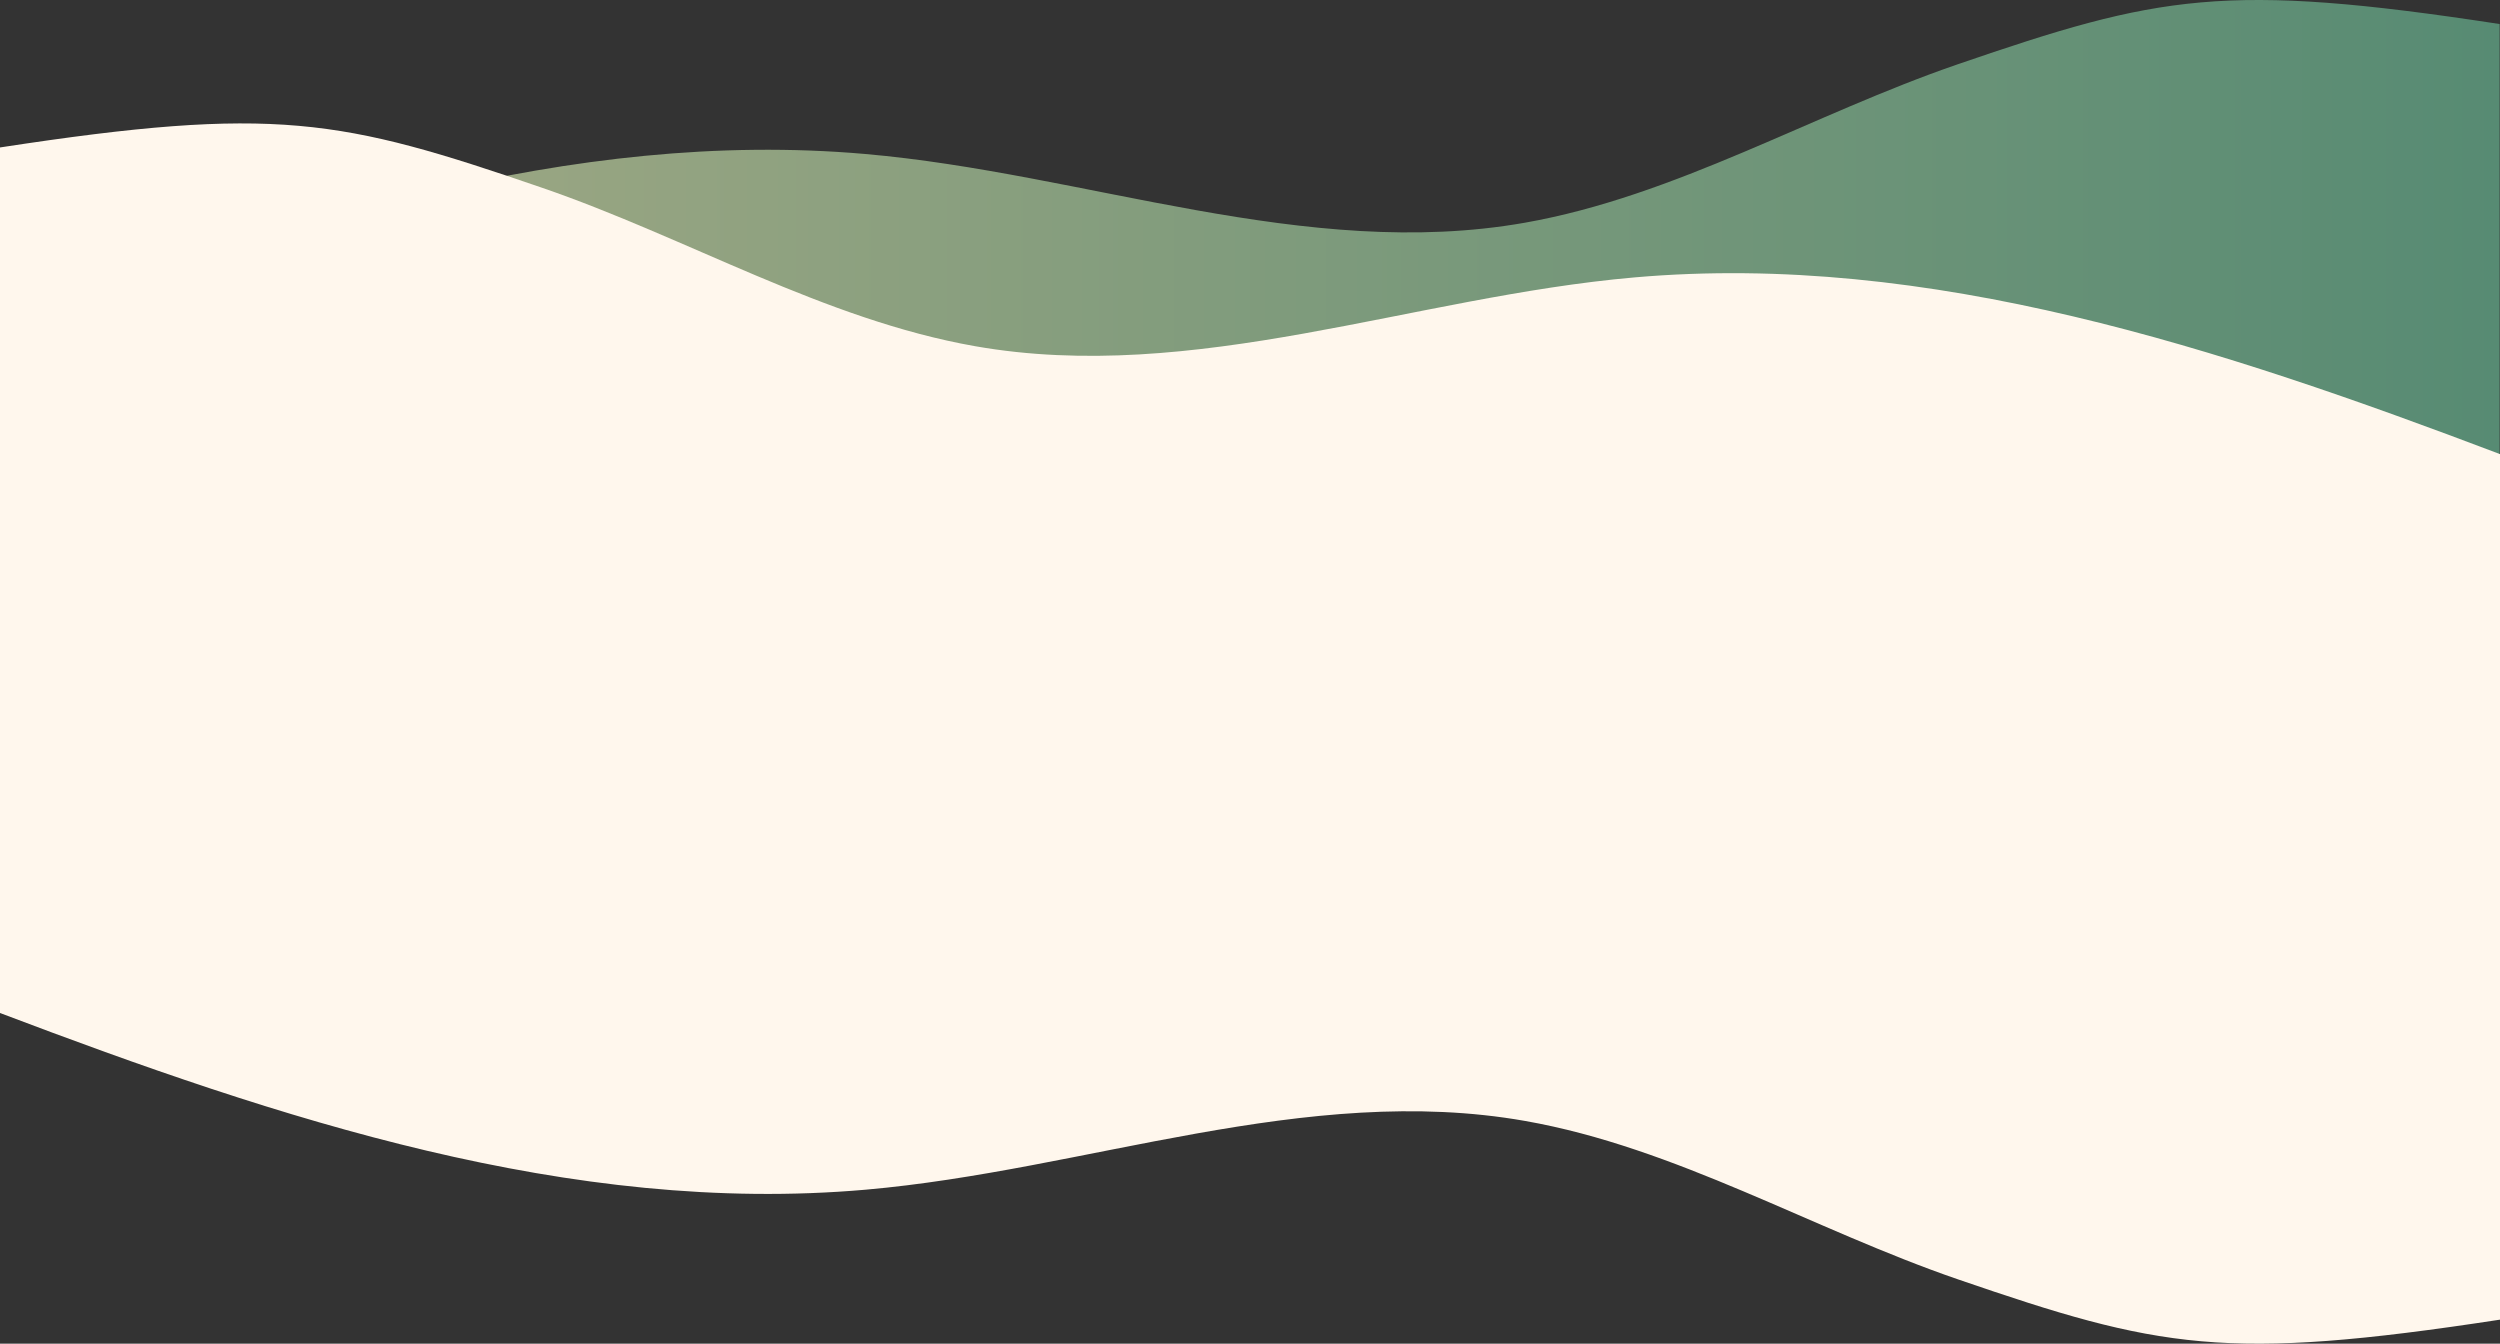 <?xml version="1.0" encoding="UTF-8"?>
<svg id="Layer_2" data-name="Layer 2" xmlns="http://www.w3.org/2000/svg" xmlns:xlink="http://www.w3.org/1999/xlink" viewBox="0 0 1951.44 1048.85">
  <rect x="0" y="0" width="1951.44" height="1048.85" fill="#333333" stroke="none"/>
  <defs>
    <style>
      .cls-1 {
        fill: url(#linear-gradient);
      }

      .cls-1, .cls-2 {
        stroke-width: 0px;
      }

      .cls-2 {
        fill: #fff7ed;
      }
    </style>
    <linearGradient id="linear-gradient" x1="-3.83" y1="318.56" x2="1947.03" y2="318.56" gradientTransform="translate(1947.32) rotate(-180) scale(1 -1)" gradientUnits="userSpaceOnUse">
      <stop offset="0" stop-color="#578b73"/>
      <stop offset="1" stop-color="#a9ac86"/>
    </linearGradient>
  </defs>
  <g id="Background">
    <path class="cls-1" d="m1951.15,18.76c-214.83-32.92-265.94-22.57-423.08,31.45-113.53,39.03-220.29,102.92-337.92,123.66-170.88,30.13-342.22-38.55-514.81-53.67C445.28,100.04,217.95,175.43.29,257.92v379.21h1950.86v-268.22s0-350.14,0-350.14Z"/>
    <path class="cls-2" d="m423.08,146.55c113.53,39.03,220.29,102.92,337.92,123.66,170.88,30.13,342.22-38.55,514.81-53.67,230.26-20.18,457.79,55.36,675.63,137.93v110.77s0,221.05,0,221.05v343.8c-214.83,32.92-265.94,22.57-423.08-31.45-113.53-39.03-220.29-102.92-337.92-123.66-170.88-30.13-342.22,38.55-514.81,53.67-230.26,20.18-457.79-55.36-675.63-137.93v-104.43s0-221.05,0-221.05V115.1c214.83-32.92,265.94-22.57,423.08,31.45Z"/>
  </g>
</svg>